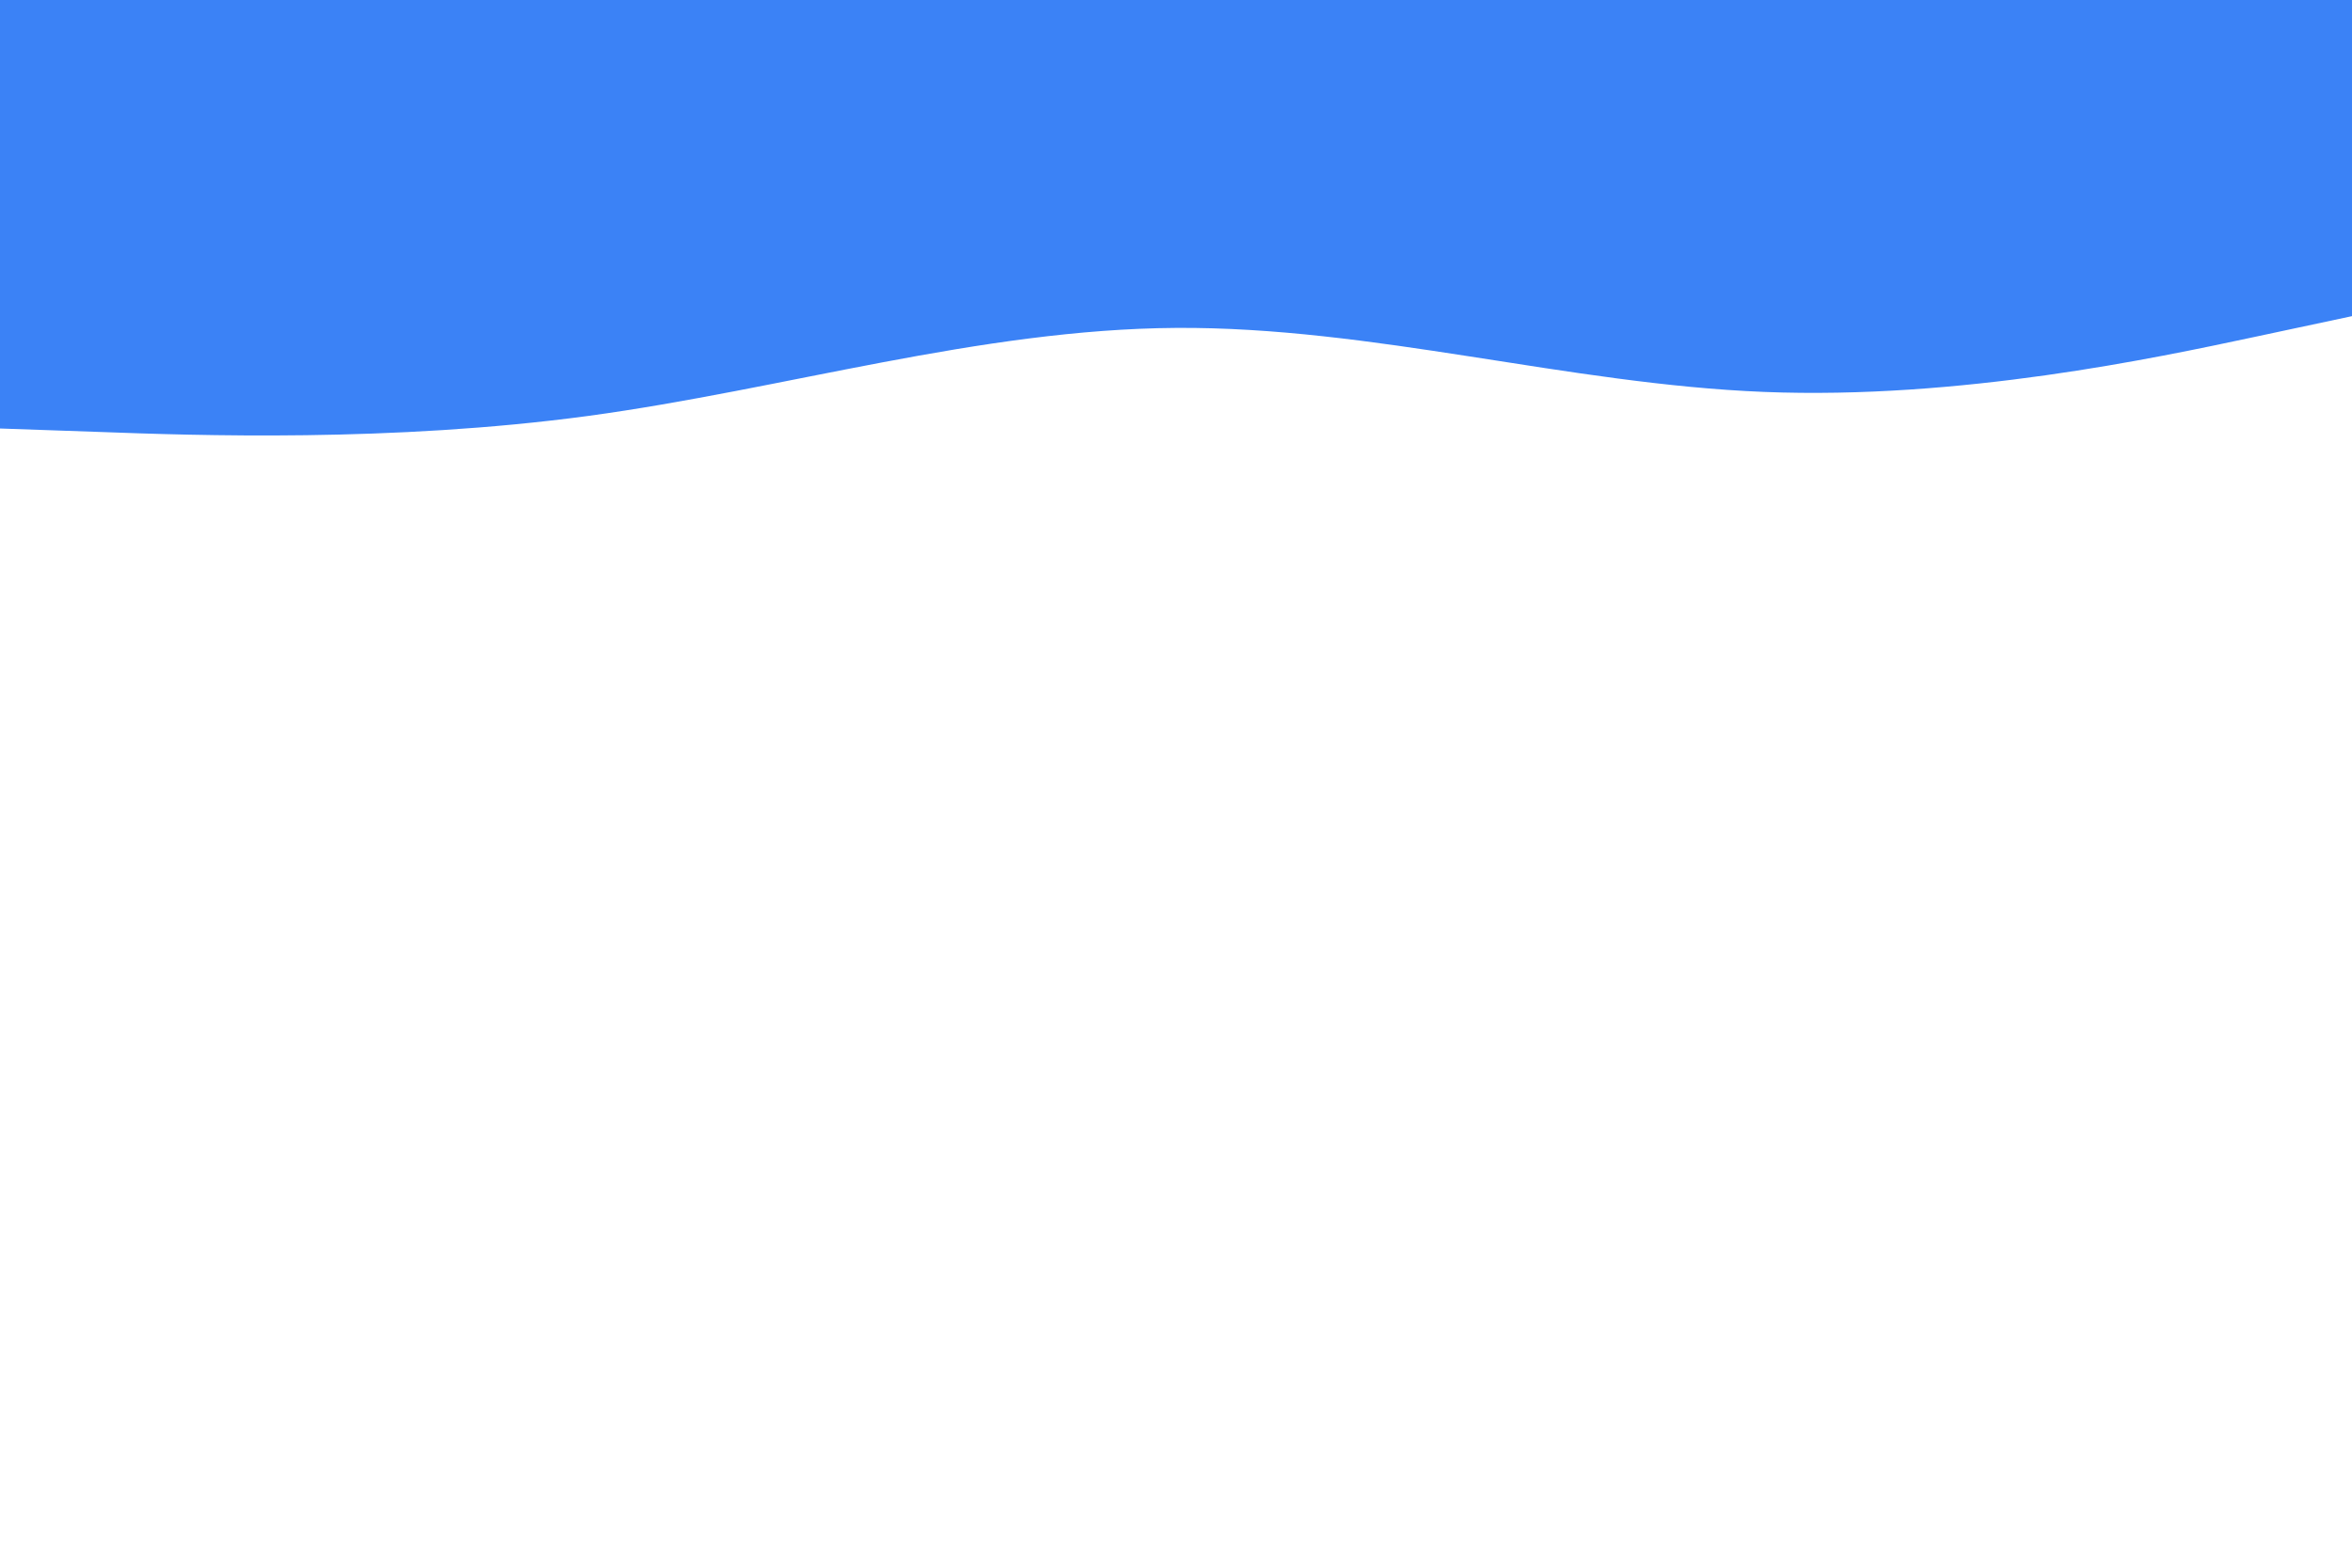 <svg id="visual" viewBox="0 0 900 600" width="900" height="600" xmlns="http://www.w3.org/2000/svg" xmlns:xlink="http://www.w3.org/1999/xlink" version="1.1"><path d="M0 164L37.5 165.3C75 166.7 150 169.3 225 159.2C300 149 375 126 450 125.5C525 125 600 147 675 150C750 153 825 137 862.5 129L900 121L900 0L862.5 0C825 0 750 0 675 0C600 0 525 0 450 0C375 0 300 0 225 0C150 0 75 0 37.5 0L0 0Z" fill="#3b82f6" stroke-linecap="round" stroke-linejoin="miter"></path></svg>